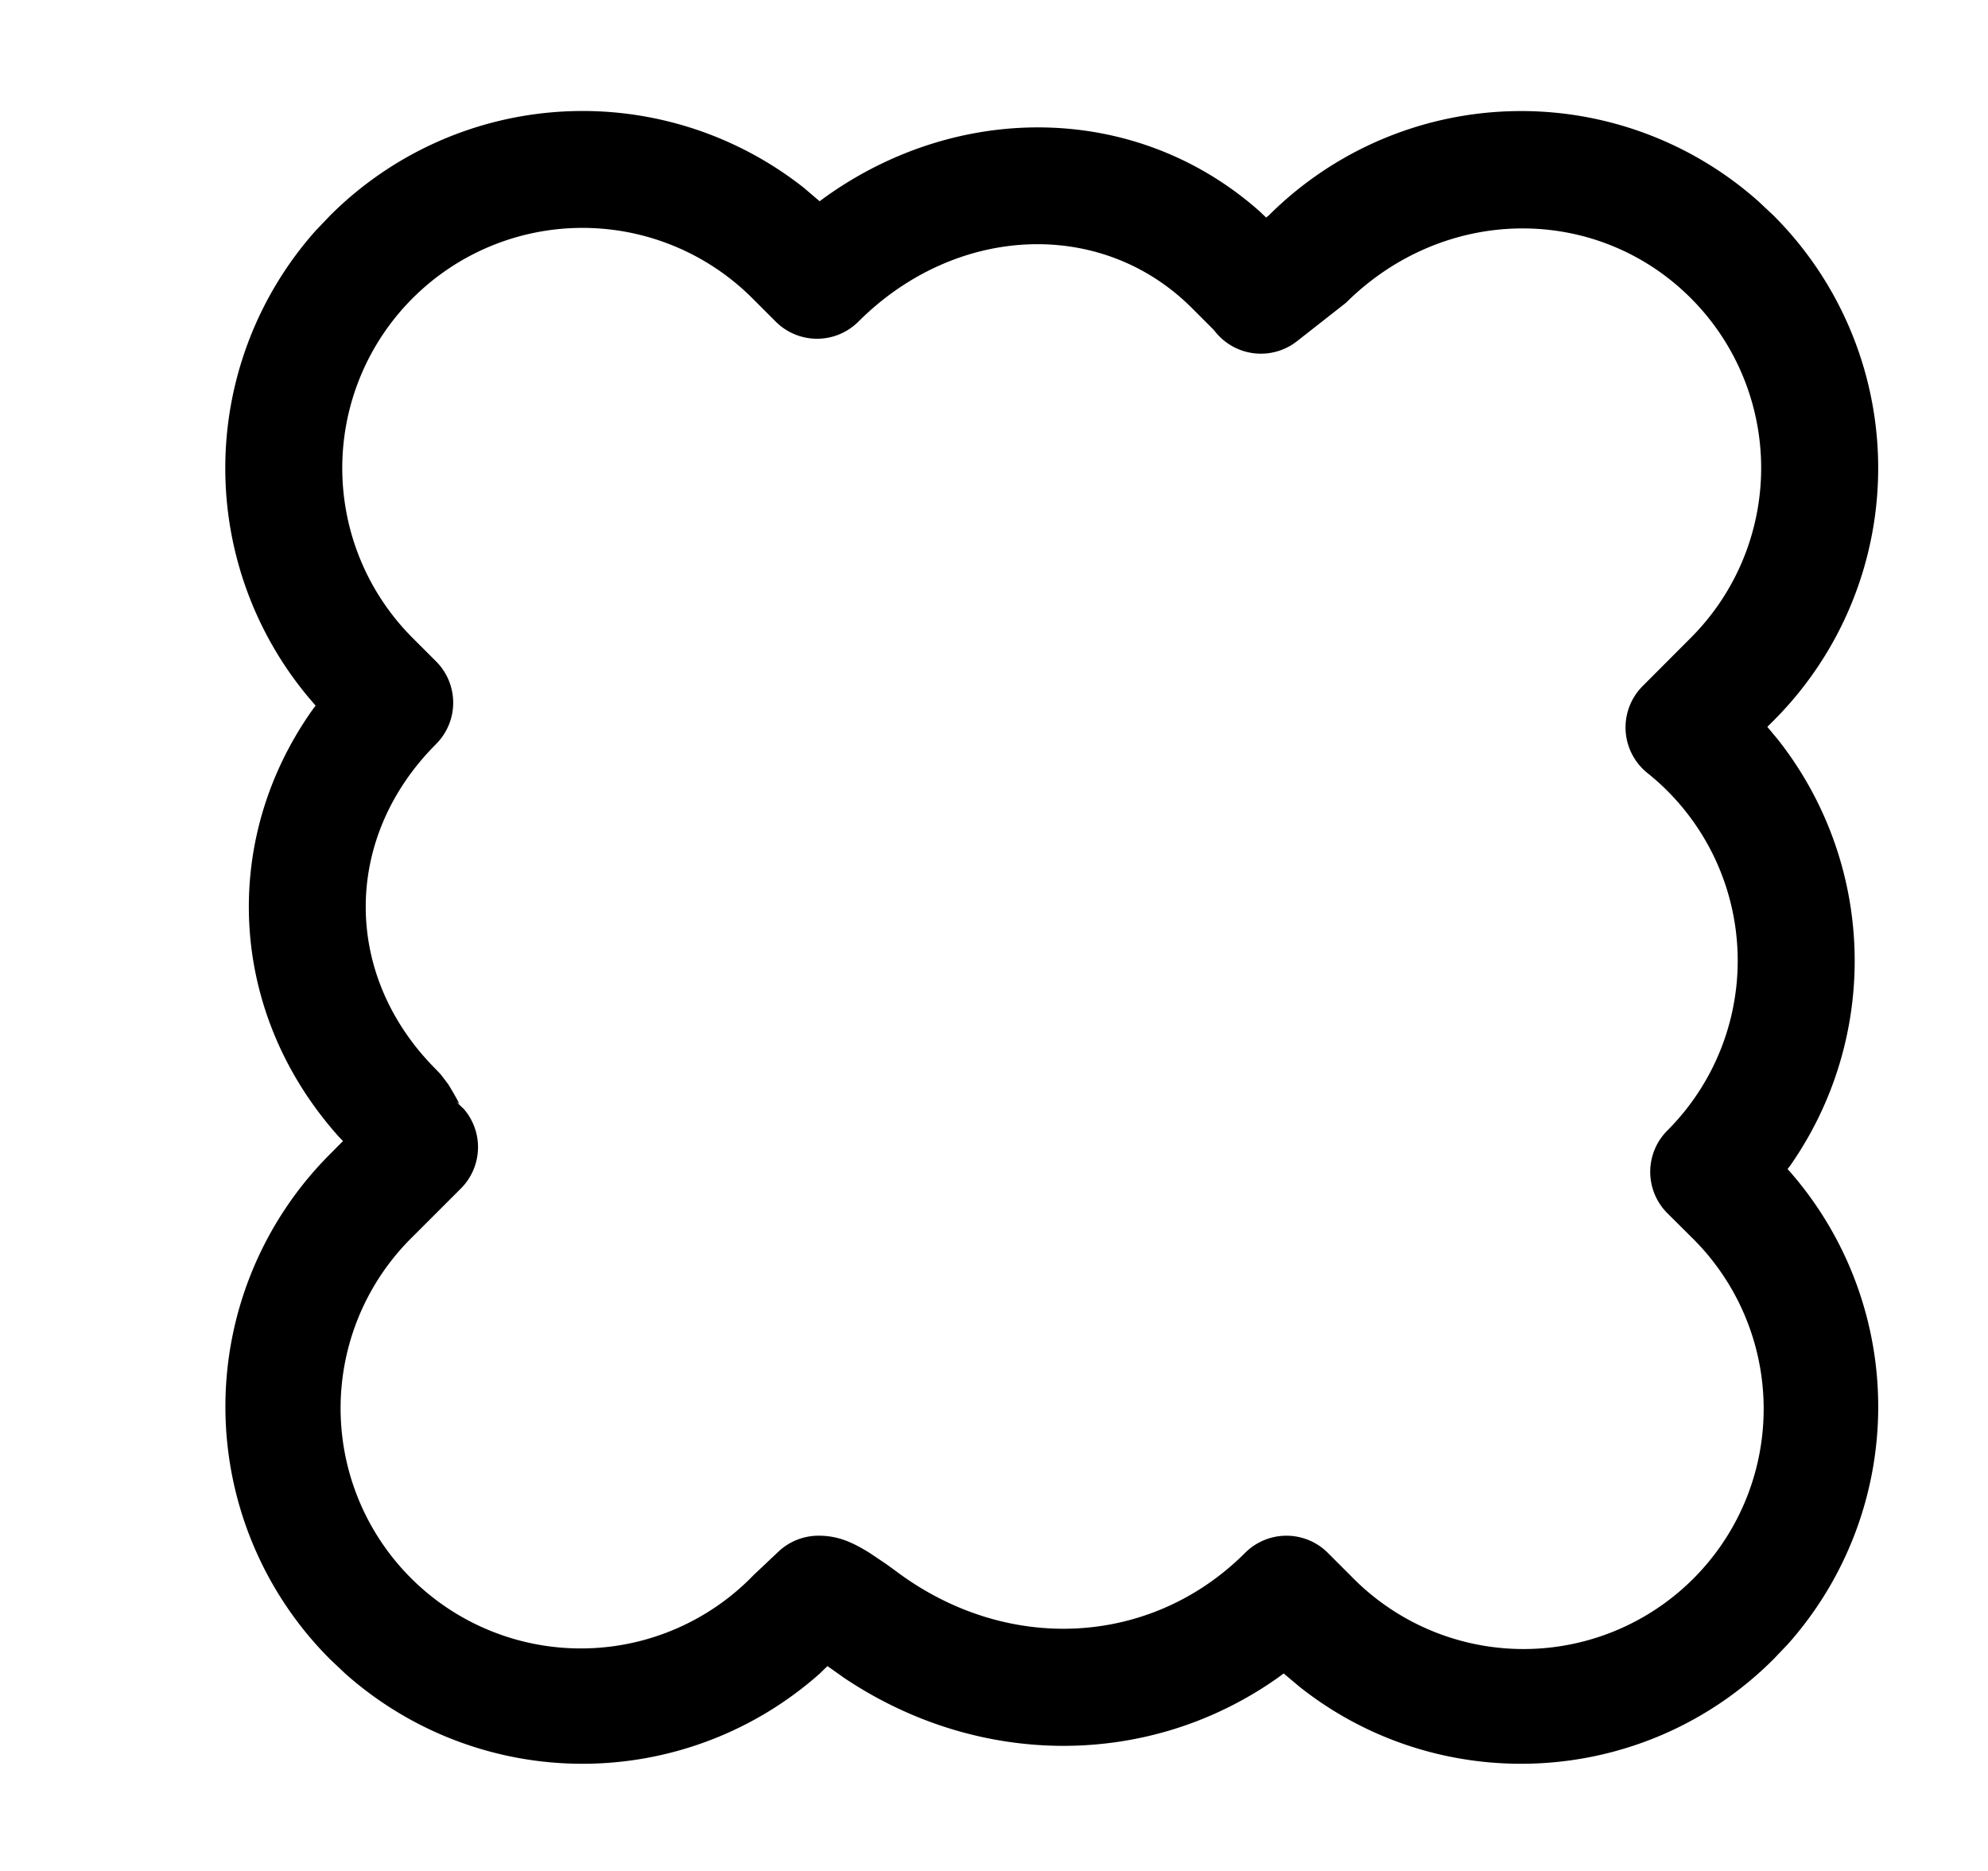 <svg class="icon" viewBox="0 0 1088 1024" xmlns="http://www.w3.org/2000/svg" width="212.5" height="200"><defs><style/></defs><path d="M172.672 126.336a195.52 195.52 0 0 0 .064 259.84l-1.216 1.6c-51.392 71.936-46.72 166.72 14.016 234.496l2.176 2.24-7.104 7.168a195.456 195.456 0 0 0 0 276.416l8.32 7.872a195.456 195.456 0 0 0 259.712 0l4.224-4.096 8.832 6.272c74.24 49.92 167.488 49.728 237.632.128l3.2-2.368 8.768 7.36c76.736 60.8 188.48 55.68 259.328-15.168l7.936-8.32a195.456 195.456 0 0 0-.256-259.968l1.408-1.792a195.584 195.584 0 0 0-6.72-233.28l-5.76-6.912 3.392-3.392a195.456 195.456 0 0 0 0-276.48l-8.32-7.808a195.456 195.456 0 0 0-268.032 7.872l-1.344 1.024-3.584-3.392c-67.328-59.712-165.184-60.224-238.528-7.168l-2.24 1.664-8.64-7.36a195.456 195.456 0 0 0-259.328 15.232l-7.936 8.32zm80.96 480.448l-4.032-3.84c1.28.96 1.664 1.216 1.664.96l-1.152-2.24a178.368 178.368 0 0 0-4.864-8.32l-4.096-5.376-2.496-2.624c-51.328-51.328-51.328-126.72 0-178.112a32 32 0 0 0 0-45.248l-12.8-12.8A131.456 131.456 0 0 1 411.712 163.2l12.8 12.8a32 32 0 0 0 45.312 0c53.312-53.248 132.992-56.896 182.464-7.424L664 180.288l1.088 1.28a32 32 0 0 0 44.736 5.184l26.752-20.992c54.272-53.888 137.472-53.888 188.8-2.56a131.456 131.456 0 0 1 0 185.856l-26.368 26.432a32 32 0 0 0 2.624 47.616 131.456 131.456 0 0 1 10.88 195.648 32 32 0 0 0 0 45.248l12.864 12.8A131.456 131.456 0 1 1 739.52 862.72l-12.8-12.8a32 32 0 0 0-45.312 0c-51.584 51.52-130.688 55.424-191.232 9.856l-5.12-3.712-8.832-5.952c-9.856-6.144-17.664-9.6-28.224-9.6a32 32 0 0 0-21.952 8.704l-13.632 12.864a131.456 131.456 0 1 1-186.56-185.216l26.368-26.368a32 32 0 0 0 1.408-43.776z"/></svg>